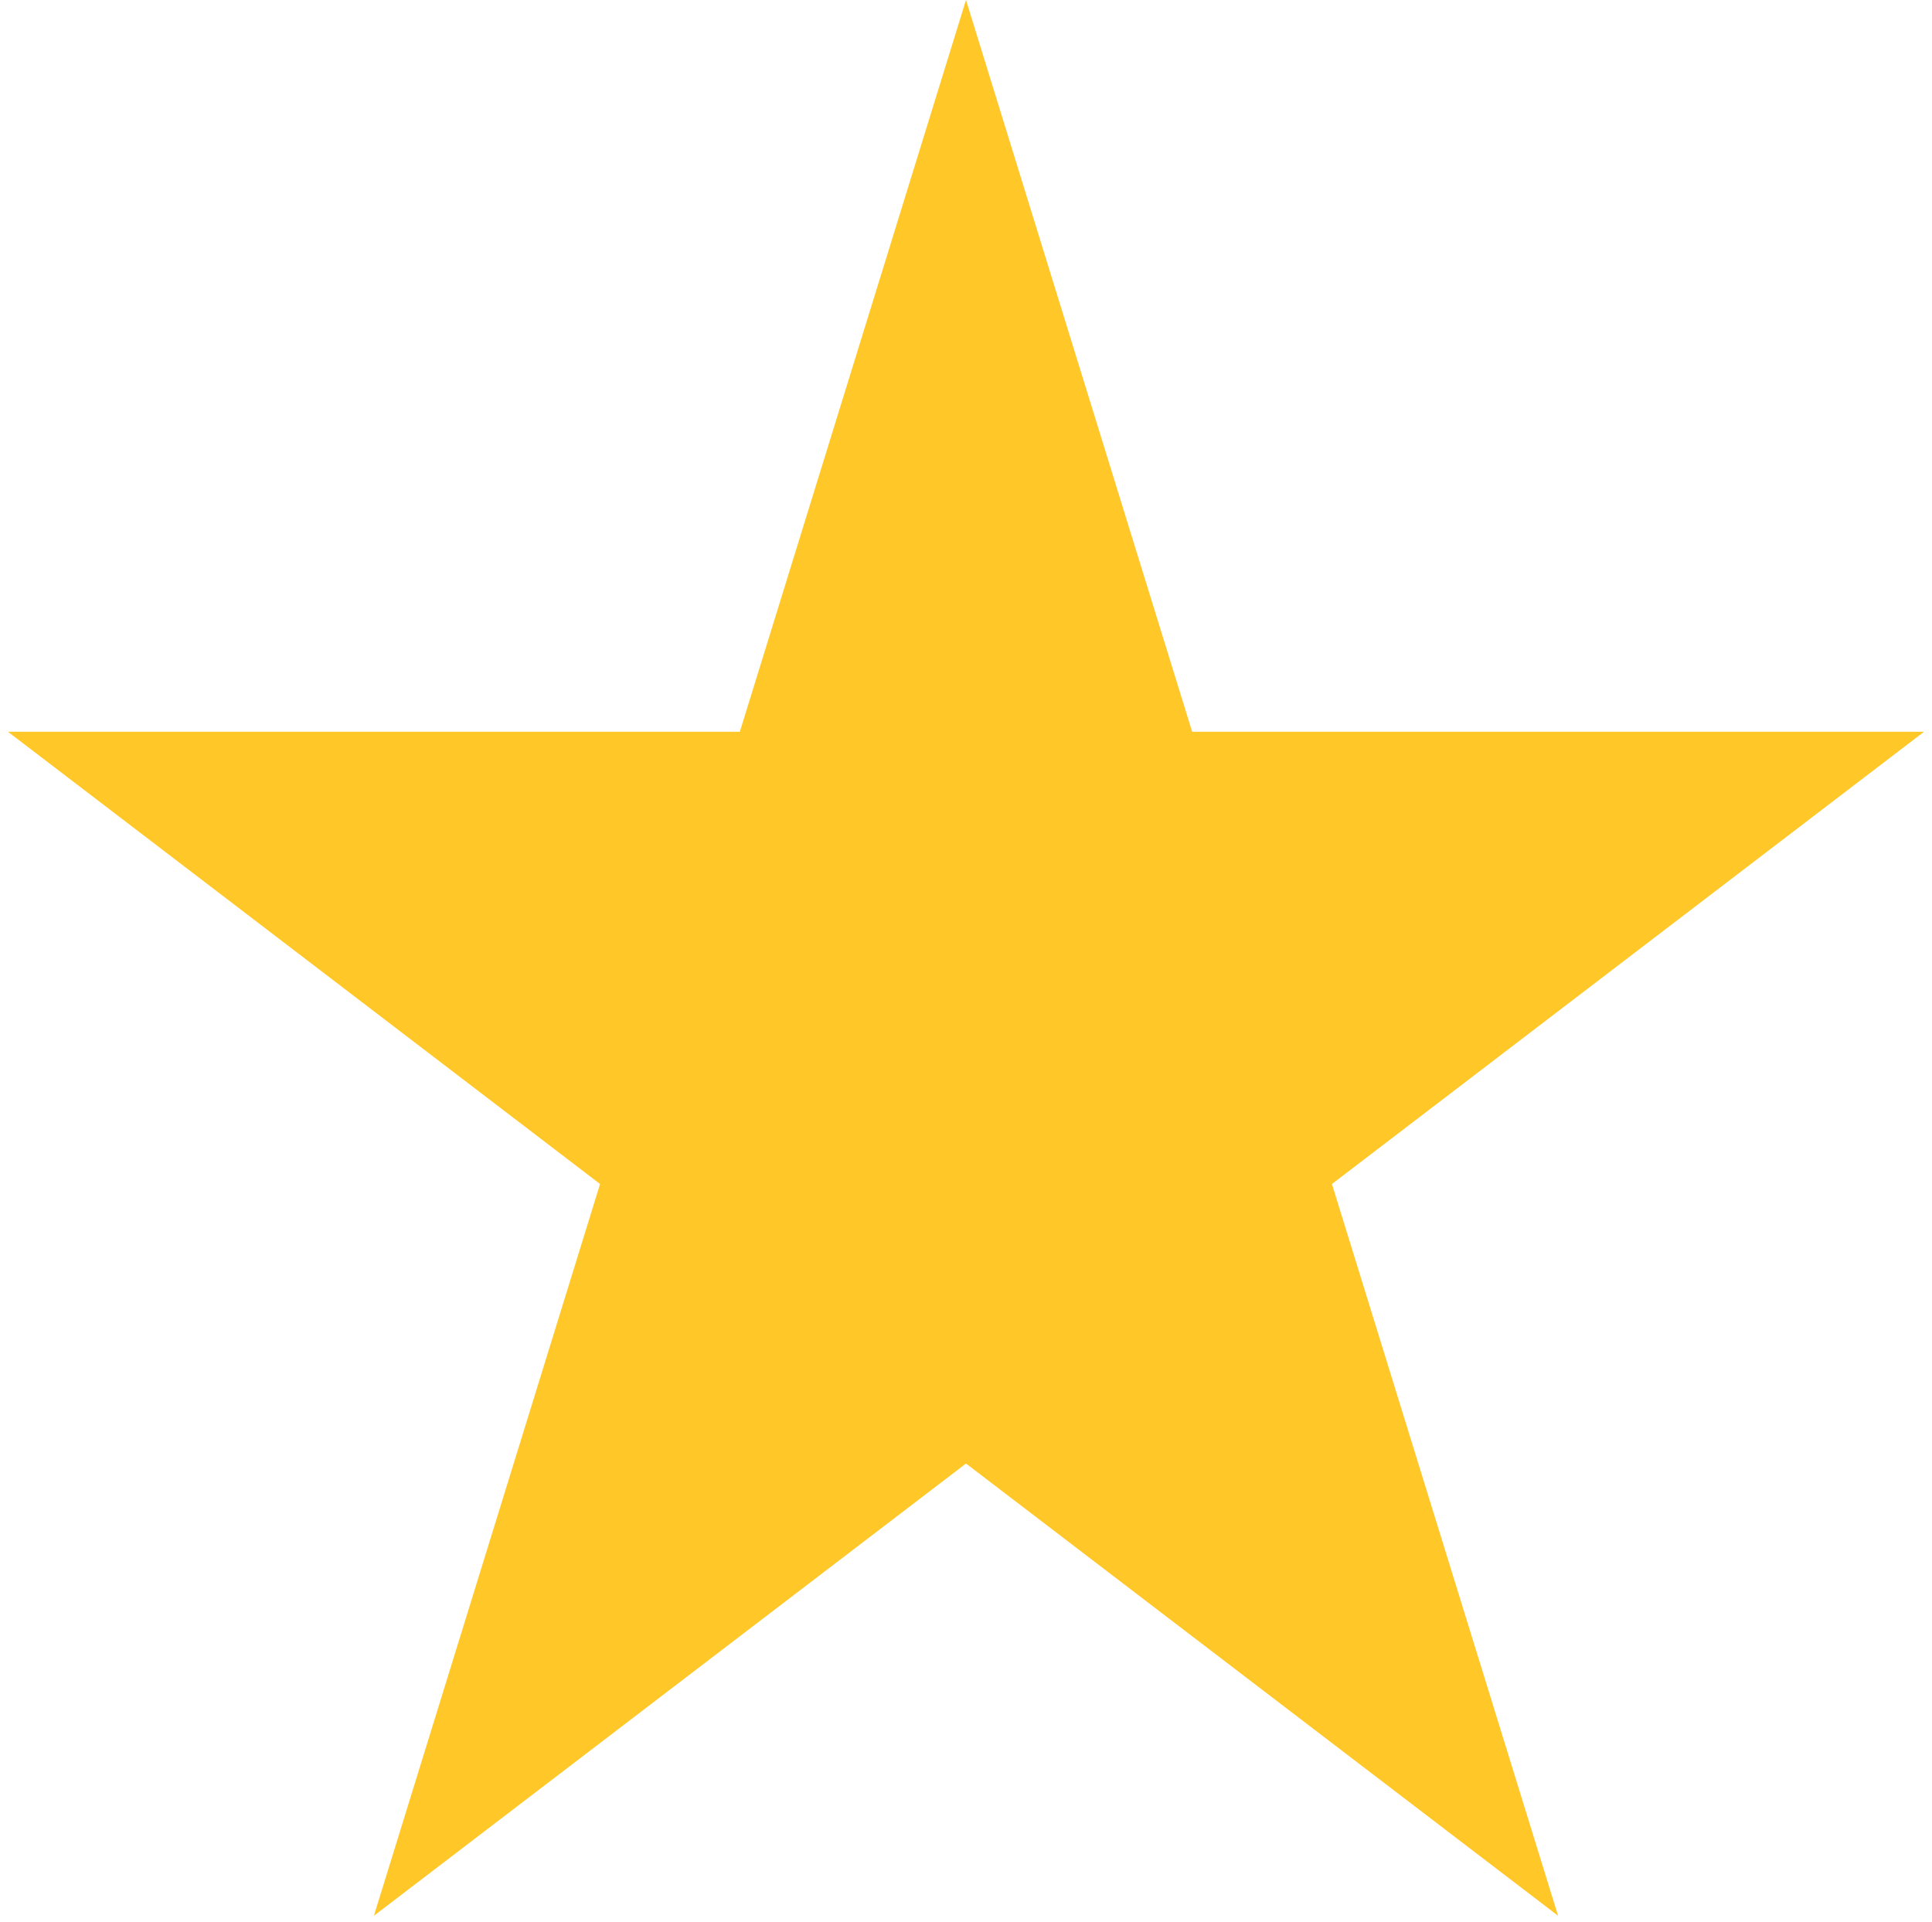 <svg width="187" height="186" viewBox="0 0 187 186" fill="none" xmlns="http://www.w3.org/2000/svg">
<path id="Star 1" d="M93.5 0L115.39 70.826H186.228L128.919 114.598L150.809 185.424L93.5 141.652L36.191 185.424L58.081 114.598L0.772 70.826H71.61L93.5 0Z" fill="#FFC727"/>
</svg>
